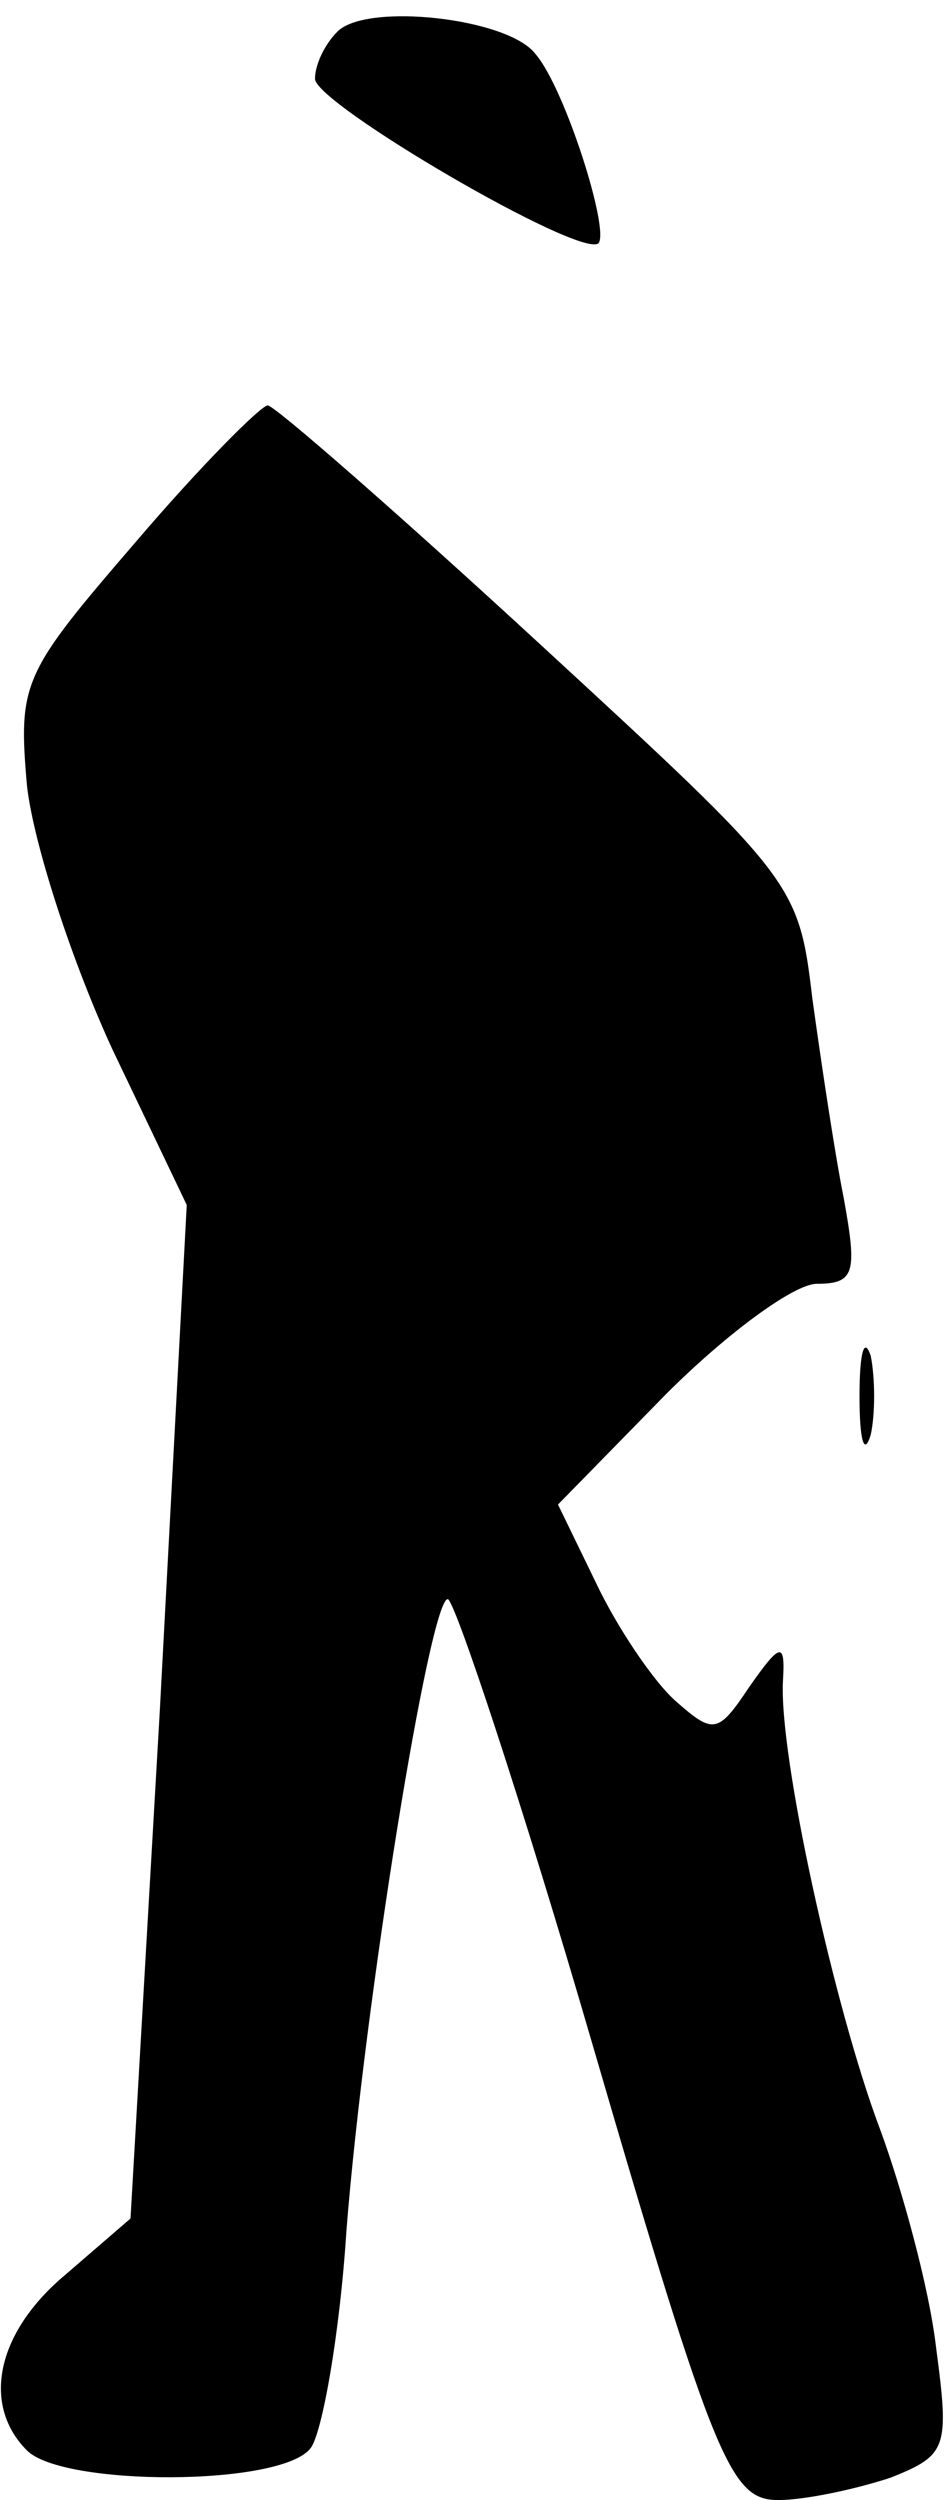 <?xml version="1.0" standalone="no"?>
<!DOCTYPE svg PUBLIC "-//W3C//DTD SVG 20010904//EN"
 "http://www.w3.org/TR/2001/REC-SVG-20010904/DTD/svg10.dtd">
<svg version="1.0" xmlns="http://www.w3.org/2000/svg"
 width="42pt" height="111pt" viewBox="0 0 42 111"
 preserveAspectRatio="xMidYMid meet">
<g transform="translate(0,111) scale(0.1,-0.1)"
fill="#000000" stroke="none">
<path fill="#000000" stroke="none" d="M150 1096 c-6 -6 -10 -15 -10 -21 0
-11 118 -80 126 -73 5 6 -15 69 -28 84 -12 16 -75 23 -88 10z"/>
<path fill="#000000" stroke="none" d="M60 869 c-50 -58 -52 -62 -48 -108 3
-26 20 -78 38 -117 l33 -69 -12 -225 -13 -225 -29 -25 c-31 -26 -37 -58 -17
-78 16 -16 113 -16 126 1 5 6 13 50 16 97 8 101 37 280 45 280 3 0 33 -90 65
-200 54 -185 61 -200 82 -200 12 0 35 5 50 10 25 10 26 13 20 58 -3 26 -15 70
-25 97 -20 53 -45 166 -43 199 1 17 -1 17 -15 -3 -14 -21 -16 -21 -33 -6 -10
9 -26 33 -35 52 l-17 35 48 49 c27 27 57 49 67 49 17 0 18 5 12 38 -4 20 -10
60 -14 89 -6 51 -8 53 -121 157 -63 58 -118 106 -121 106 -3 0 -30 -27 -59
-61z"/>
<path fill="#000000" stroke="none" d="M382 490 c0 -19 2 -27 5 -17 2 9 2 25
0 35 -3 9 -5 1 -5 -18z"/>
</g>
</svg>
